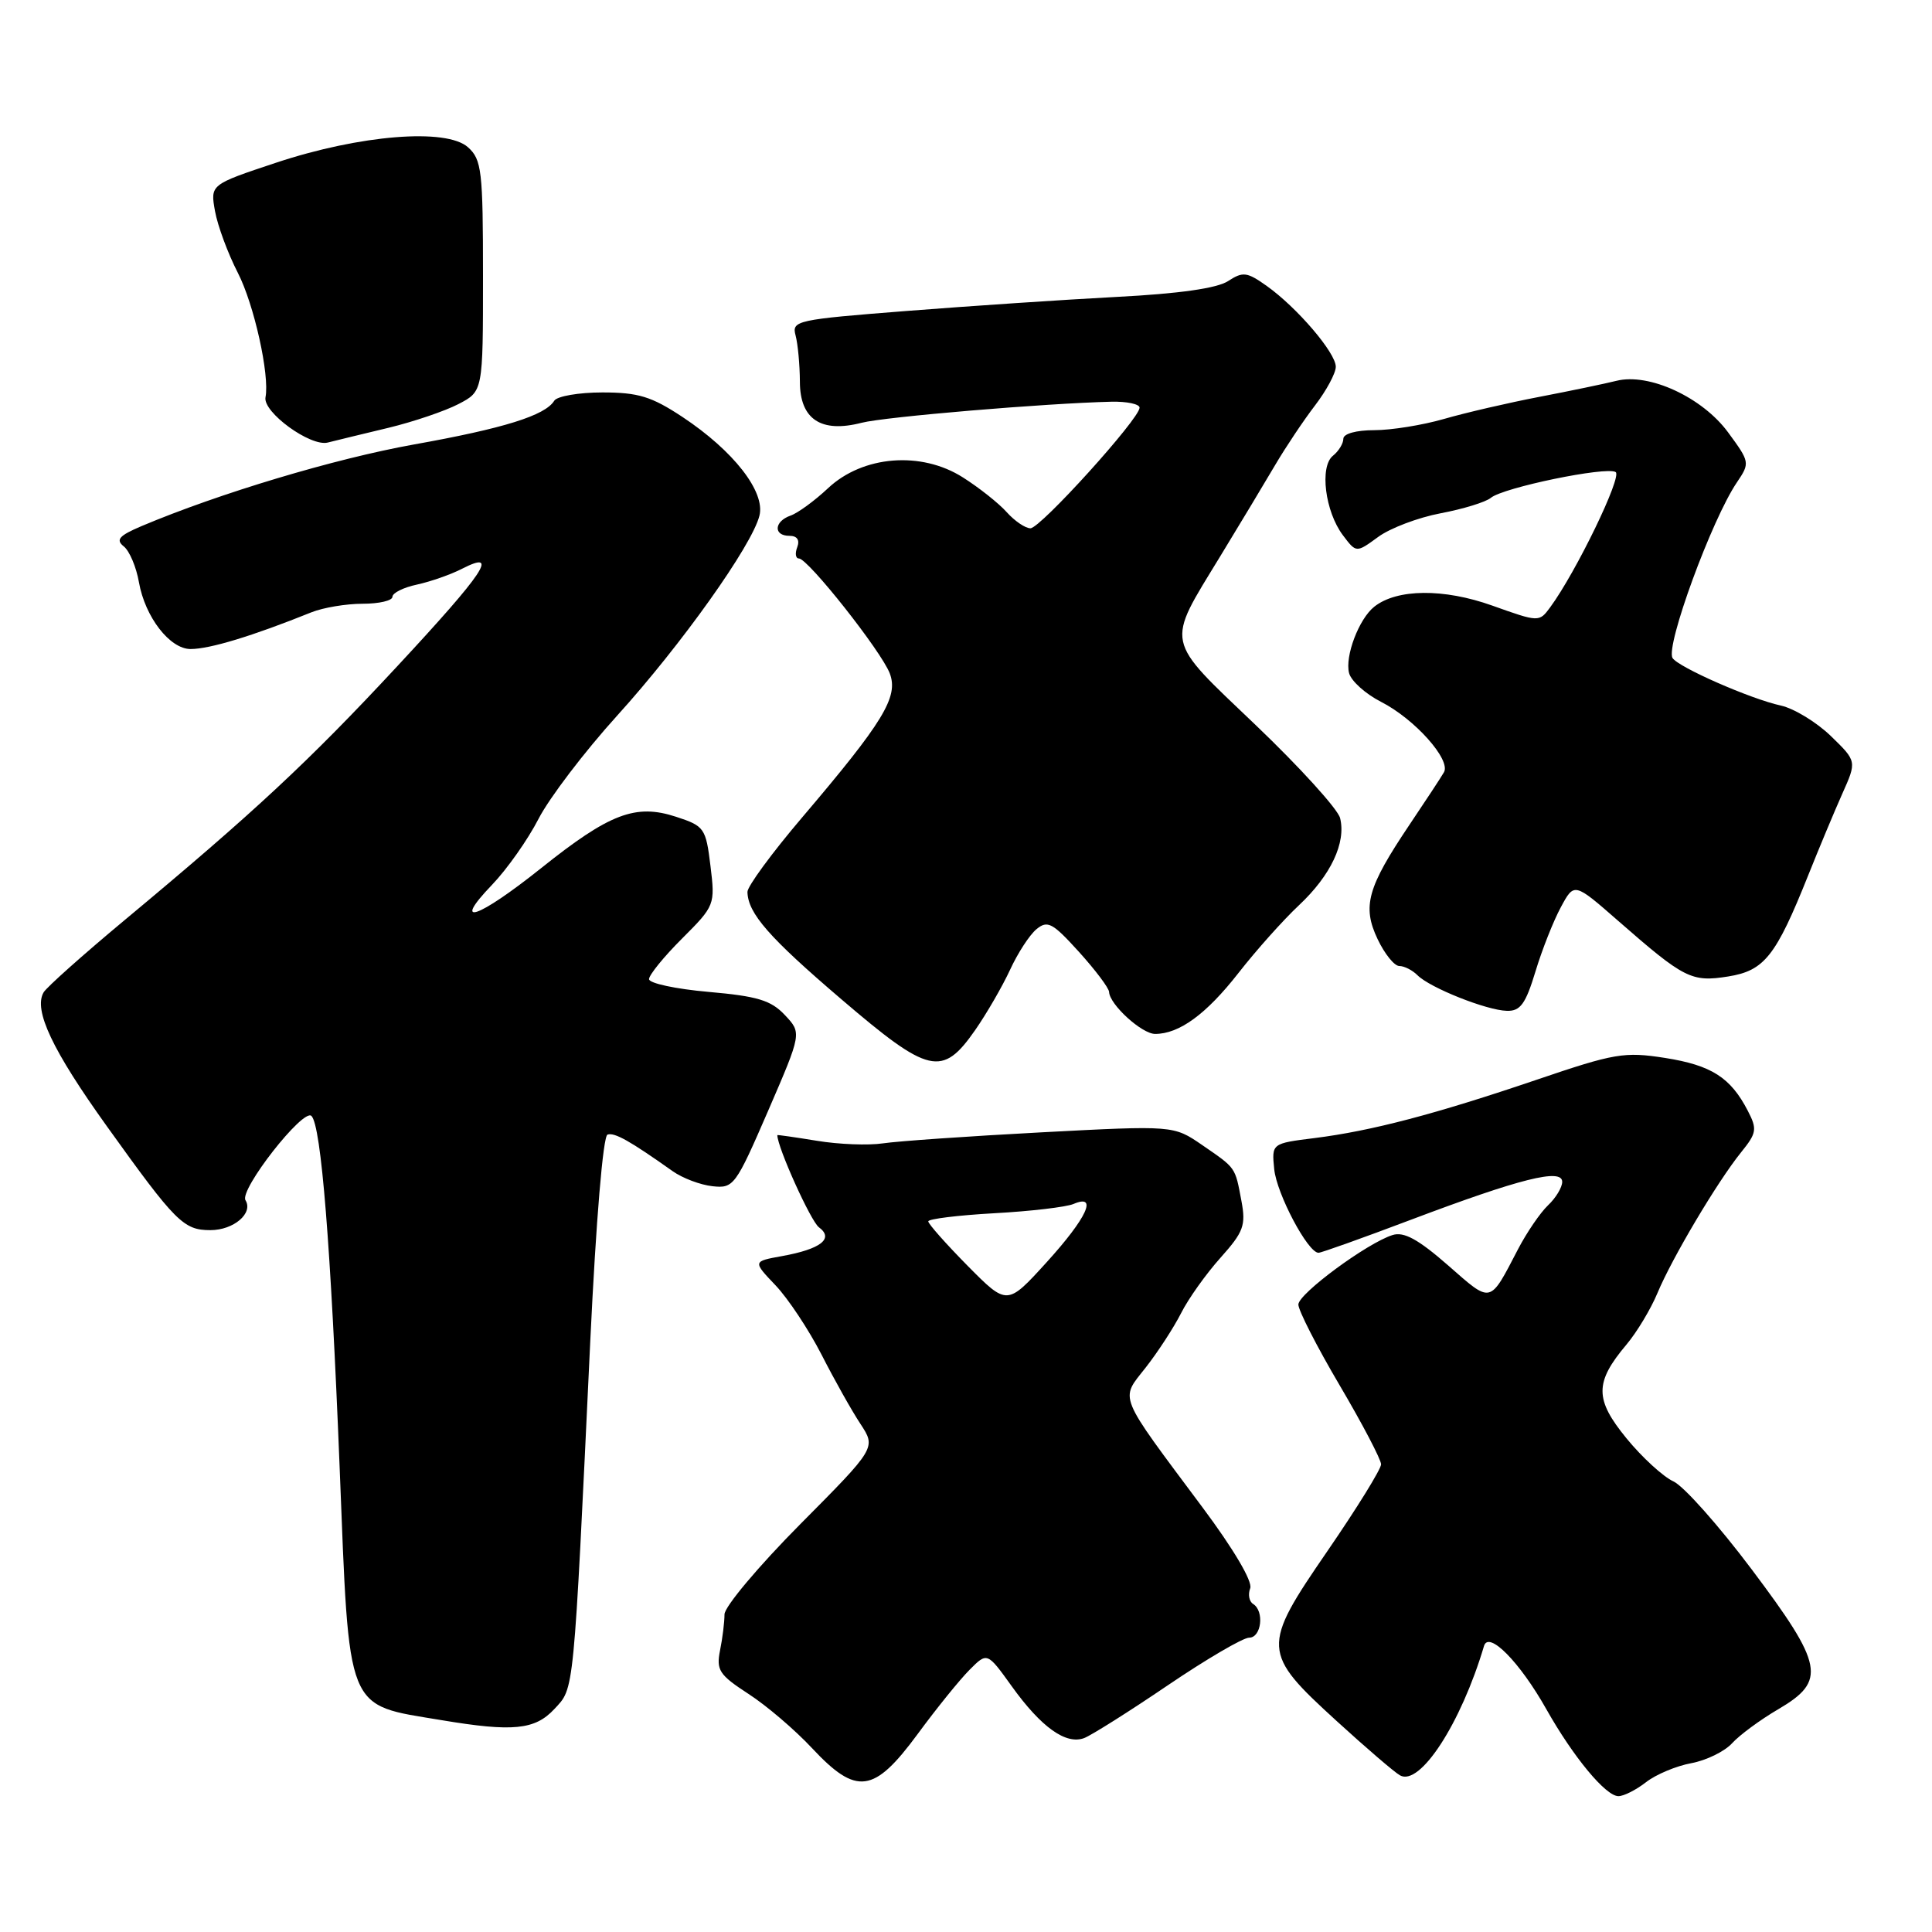 <?xml version="1.0" encoding="UTF-8" standalone="no"?>
<!DOCTYPE svg PUBLIC "-//W3C//DTD SVG 1.1//EN" "http://www.w3.org/Graphics/SVG/1.1/DTD/svg11.dtd" >
<svg xmlns="http://www.w3.org/2000/svg" xmlns:xlink="http://www.w3.org/1999/xlink" version="1.1" viewBox="0 0 256 256">
 <g >
 <path fill="currentColor"
d=" M 218.12 236.14 C 219.43 235.12 222.13 233.99 224.11 233.63 C 226.10 233.26 228.53 232.07 229.51 230.99 C 230.49 229.91 233.25 227.87 235.65 226.47 C 242.04 222.72 241.65 220.65 232.10 207.94 C 227.75 202.15 223.09 196.90 221.73 196.29 C 220.38 195.67 217.58 193.11 215.52 190.59 C 211.29 185.42 211.28 183.19 215.51 178.17 C 216.90 176.52 218.74 173.45 219.62 171.34 C 221.54 166.72 227.56 156.58 230.71 152.68 C 232.77 150.13 232.86 149.62 231.59 147.18 C 229.31 142.77 226.77 141.15 220.62 140.18 C 215.24 139.34 213.94 139.56 203.65 143.06 C 190.16 147.64 181.75 149.85 174.19 150.80 C 168.50 151.51 168.50 151.51 168.84 154.92 C 169.17 158.20 173.30 166.00 174.71 166.00 C 175.08 166.00 180.59 164.03 186.94 161.63 C 201.43 156.16 207.00 154.76 207.00 156.60 C 207.00 157.33 206.16 158.73 205.12 159.71 C 204.09 160.69 202.31 163.30 201.16 165.50 C 197.33 172.85 197.70 172.77 191.87 167.66 C 187.92 164.21 186.02 163.17 184.52 163.65 C 181.17 164.70 172.08 171.40 172.04 172.85 C 172.02 173.59 174.47 178.40 177.50 183.54 C 180.53 188.68 183.00 193.40 183.00 194.03 C 183.00 194.66 179.81 199.82 175.90 205.51 C 167.12 218.28 167.16 218.96 177.13 228.06 C 181.01 231.60 184.78 234.84 185.50 235.24 C 188.14 236.75 193.58 228.39 196.64 218.10 C 197.25 216.04 201.37 220.21 204.90 226.48 C 208.49 232.84 212.77 238.00 214.45 238.00 C 215.16 238.00 216.80 237.17 218.12 236.14 Z  M 121.58 229.79 C 124.09 226.37 127.20 222.53 128.48 221.25 C 130.81 218.91 130.81 218.91 134.07 223.45 C 137.98 228.89 141.25 231.22 143.67 230.30 C 144.64 229.92 149.63 226.78 154.74 223.31 C 159.86 219.84 164.71 217.00 165.52 217.00 C 167.15 217.00 167.56 213.47 166.04 212.53 C 165.52 212.20 165.34 211.27 165.66 210.45 C 166.00 209.57 163.46 205.26 159.34 199.74 C 147.95 184.46 148.40 185.56 151.81 181.21 C 153.41 179.17 155.52 175.93 156.50 174.00 C 157.47 172.07 159.83 168.77 161.73 166.65 C 164.78 163.24 165.10 162.37 164.50 159.15 C 163.64 154.59 163.82 154.84 159.29 151.72 C 155.50 149.12 155.50 149.12 138.00 150.04 C 128.38 150.55 118.92 151.21 117.00 151.50 C 115.08 151.79 111.14 151.64 108.25 151.16 C 105.36 150.69 103.00 150.35 103.00 150.41 C 103.00 152.01 107.43 161.82 108.51 162.62 C 110.54 164.12 108.77 165.51 103.62 166.44 C 99.74 167.14 99.74 167.14 102.77 170.32 C 104.43 172.07 107.17 176.20 108.86 179.50 C 110.54 182.80 112.86 186.93 114.01 188.67 C 116.09 191.84 116.09 191.84 106.05 201.95 C 100.52 207.52 96.00 212.90 96.00 213.91 C 96.00 214.92 95.74 217.07 95.41 218.68 C 94.89 221.30 95.29 221.92 99.16 224.44 C 101.55 225.98 105.34 229.22 107.59 231.63 C 113.50 237.95 115.79 237.64 121.58 229.79 Z  M 73.46 226.45 C 76.11 223.59 75.97 225.09 78.22 177.58 C 78.98 161.68 79.91 150.53 80.50 150.34 C 81.44 150.03 83.46 151.17 89.12 155.18 C 90.43 156.11 92.81 157.01 94.41 157.18 C 97.21 157.49 97.47 157.13 101.78 147.19 C 106.24 136.88 106.24 136.88 104.00 134.50 C 102.16 132.54 100.37 132.00 93.88 131.43 C 89.55 131.05 86.00 130.29 86.00 129.74 C 86.00 129.19 87.97 126.76 90.39 124.35 C 94.72 120.02 94.77 119.89 94.14 114.73 C 93.53 109.73 93.33 109.45 89.59 108.23 C 84.22 106.47 80.79 107.77 71.67 115.06 C 63.31 121.73 59.73 122.94 65.19 117.25 C 67.17 115.19 69.95 111.25 71.36 108.50 C 72.77 105.75 77.46 99.59 81.78 94.82 C 90.28 85.44 99.64 72.29 100.63 68.33 C 101.43 65.16 97.19 59.73 90.43 55.25 C 86.33 52.54 84.58 52.00 79.82 52.00 C 76.68 52.00 73.81 52.50 73.44 53.10 C 72.23 55.06 66.75 56.77 54.82 58.90 C 44.34 60.78 29.07 65.36 18.76 69.71 C 15.77 70.98 15.30 71.52 16.40 72.40 C 17.16 73.00 18.06 75.14 18.41 77.15 C 19.22 81.75 22.50 86.00 25.25 86.00 C 27.79 86.00 33.43 84.29 41.30 81.12 C 42.84 80.51 45.87 80.00 48.05 80.00 C 50.22 80.00 52.00 79.59 52.00 79.08 C 52.00 78.57 53.46 77.84 55.25 77.46 C 57.04 77.07 59.74 76.13 61.25 75.35 C 66.23 72.81 64.23 75.81 52.64 88.28 C 40.93 100.88 33.72 107.60 16.50 121.93 C 11.00 126.51 6.18 130.81 5.78 131.49 C 4.41 133.83 6.93 139.16 14.20 149.29 C 23.29 161.97 24.32 163.00 27.88 163.00 C 30.96 163.00 33.59 160.76 32.53 159.04 C 31.68 157.67 40.19 146.79 41.27 147.87 C 42.56 149.16 43.83 165.05 45.00 194.34 C 46.31 227.32 45.70 225.79 58.51 227.93 C 67.96 229.51 70.89 229.22 73.46 226.45 Z  M 129.21 136.50 C 130.74 134.30 132.82 130.70 133.84 128.50 C 134.85 126.30 136.42 123.88 137.34 123.12 C 138.81 121.91 139.47 122.27 142.96 126.12 C 145.14 128.53 146.94 130.92 146.96 131.44 C 147.03 133.11 151.30 137.00 153.06 137.00 C 156.26 137.00 159.84 134.38 164.10 128.93 C 166.43 125.94 170.04 121.90 172.12 119.95 C 176.35 115.98 178.38 111.66 177.57 108.40 C 177.27 107.21 172.24 101.67 166.41 96.10 C 154.19 84.43 154.44 85.61 161.72 73.66 C 164.35 69.35 167.62 63.90 169.00 61.56 C 170.38 59.22 172.74 55.69 174.25 53.72 C 175.76 51.75 177.00 49.44 177.00 48.60 C 177.00 46.75 171.88 40.76 167.85 37.89 C 165.23 36.03 164.70 35.96 162.72 37.25 C 161.26 38.20 156.19 38.92 148.00 39.34 C 141.12 39.70 128.61 40.54 120.19 41.20 C 105.50 42.35 104.89 42.48 105.42 44.45 C 105.72 45.58 105.98 48.34 105.99 50.59 C 106.00 55.56 108.79 57.41 114.17 56.02 C 117.24 55.23 138.48 53.44 147.25 53.23 C 149.31 53.18 151.00 53.54 151.00 54.02 C 151.00 55.48 137.86 70.00 136.54 70.00 C 135.86 70.00 134.45 69.04 133.40 67.87 C 132.36 66.70 129.74 64.62 127.59 63.26 C 122.06 59.74 114.33 60.36 109.72 64.69 C 107.95 66.35 105.71 67.99 104.75 68.32 C 102.56 69.09 102.45 71.00 104.61 71.00 C 105.62 71.00 106.00 71.55 105.64 72.50 C 105.32 73.33 105.42 74.00 105.86 74.00 C 107.06 74.00 116.78 86.29 117.90 89.23 C 119.08 92.34 117.08 95.63 106.25 108.36 C 102.26 113.05 99.02 117.47 99.04 118.19 C 99.11 121.03 101.90 124.22 111.50 132.42 C 123.10 142.34 124.85 142.75 129.21 136.50 Z  M 203.45 128.75 C 204.32 125.86 205.84 122.02 206.82 120.21 C 208.59 116.92 208.59 116.92 214.42 122.02 C 223.18 129.68 224.13 130.16 228.98 129.39 C 233.79 128.62 235.30 126.72 239.59 116.00 C 241.02 112.42 243.05 107.56 244.11 105.18 C 246.04 100.87 246.04 100.87 242.60 97.53 C 240.71 95.70 237.73 93.88 235.97 93.49 C 231.94 92.61 222.37 88.40 221.62 87.19 C 220.66 85.64 226.83 68.79 230.16 63.90 C 231.89 61.34 231.87 61.22 228.98 57.29 C 225.56 52.64 218.50 49.38 214.19 50.46 C 212.71 50.83 208.12 51.79 204.00 52.58 C 199.88 53.37 194.18 54.69 191.35 55.51 C 188.51 56.33 184.35 57.00 182.10 57.00 C 179.70 57.00 178.00 57.47 178.00 58.14 C 178.00 58.77 177.38 59.78 176.62 60.39 C 174.83 61.83 175.58 67.79 177.94 70.92 C 179.71 73.27 179.71 73.27 182.61 71.15 C 184.20 69.98 187.93 68.57 190.90 68.01 C 193.87 67.45 196.86 66.53 197.54 65.97 C 199.18 64.60 212.84 61.78 214.08 62.55 C 214.99 63.11 208.82 75.84 205.40 80.48 C 203.95 82.45 203.91 82.45 197.72 80.24 C 191.30 77.95 185.10 78.01 182.10 80.39 C 180.07 81.99 178.18 86.97 178.76 89.19 C 179.03 90.23 180.94 91.95 183.00 93.00 C 187.46 95.27 192.29 100.69 191.33 102.33 C 190.96 102.98 188.90 106.11 186.76 109.29 C 181.17 117.61 180.48 120.10 182.54 124.44 C 183.47 126.40 184.76 128.00 185.41 128.00 C 186.07 128.00 187.15 128.55 187.83 129.23 C 189.49 130.89 196.99 133.88 199.68 133.94 C 201.45 133.99 202.15 133.03 203.45 128.75 Z  M 51.50 56.68 C 54.80 55.88 58.96 54.47 60.75 53.54 C 64.00 51.85 64.00 51.85 64.00 36.58 C 64.00 22.64 63.83 21.15 62.02 19.52 C 59.17 16.94 47.71 17.86 36.55 21.57 C 27.86 24.46 27.86 24.46 28.49 27.98 C 28.84 29.92 30.20 33.59 31.51 36.14 C 33.66 40.31 35.75 49.70 35.18 52.64 C 34.80 54.61 41.14 59.22 43.43 58.64 C 44.57 58.35 48.20 57.47 51.50 56.68 Z  M 128.22 167.73 C 125.35 164.82 123.00 162.17 123.00 161.84 C 123.00 161.51 126.94 161.03 131.75 160.76 C 136.56 160.50 141.29 159.94 142.25 159.53 C 145.52 158.14 144.03 161.37 138.68 167.26 C 133.45 173.01 133.45 173.01 128.22 167.73 Z "/>
</g>
</svg>